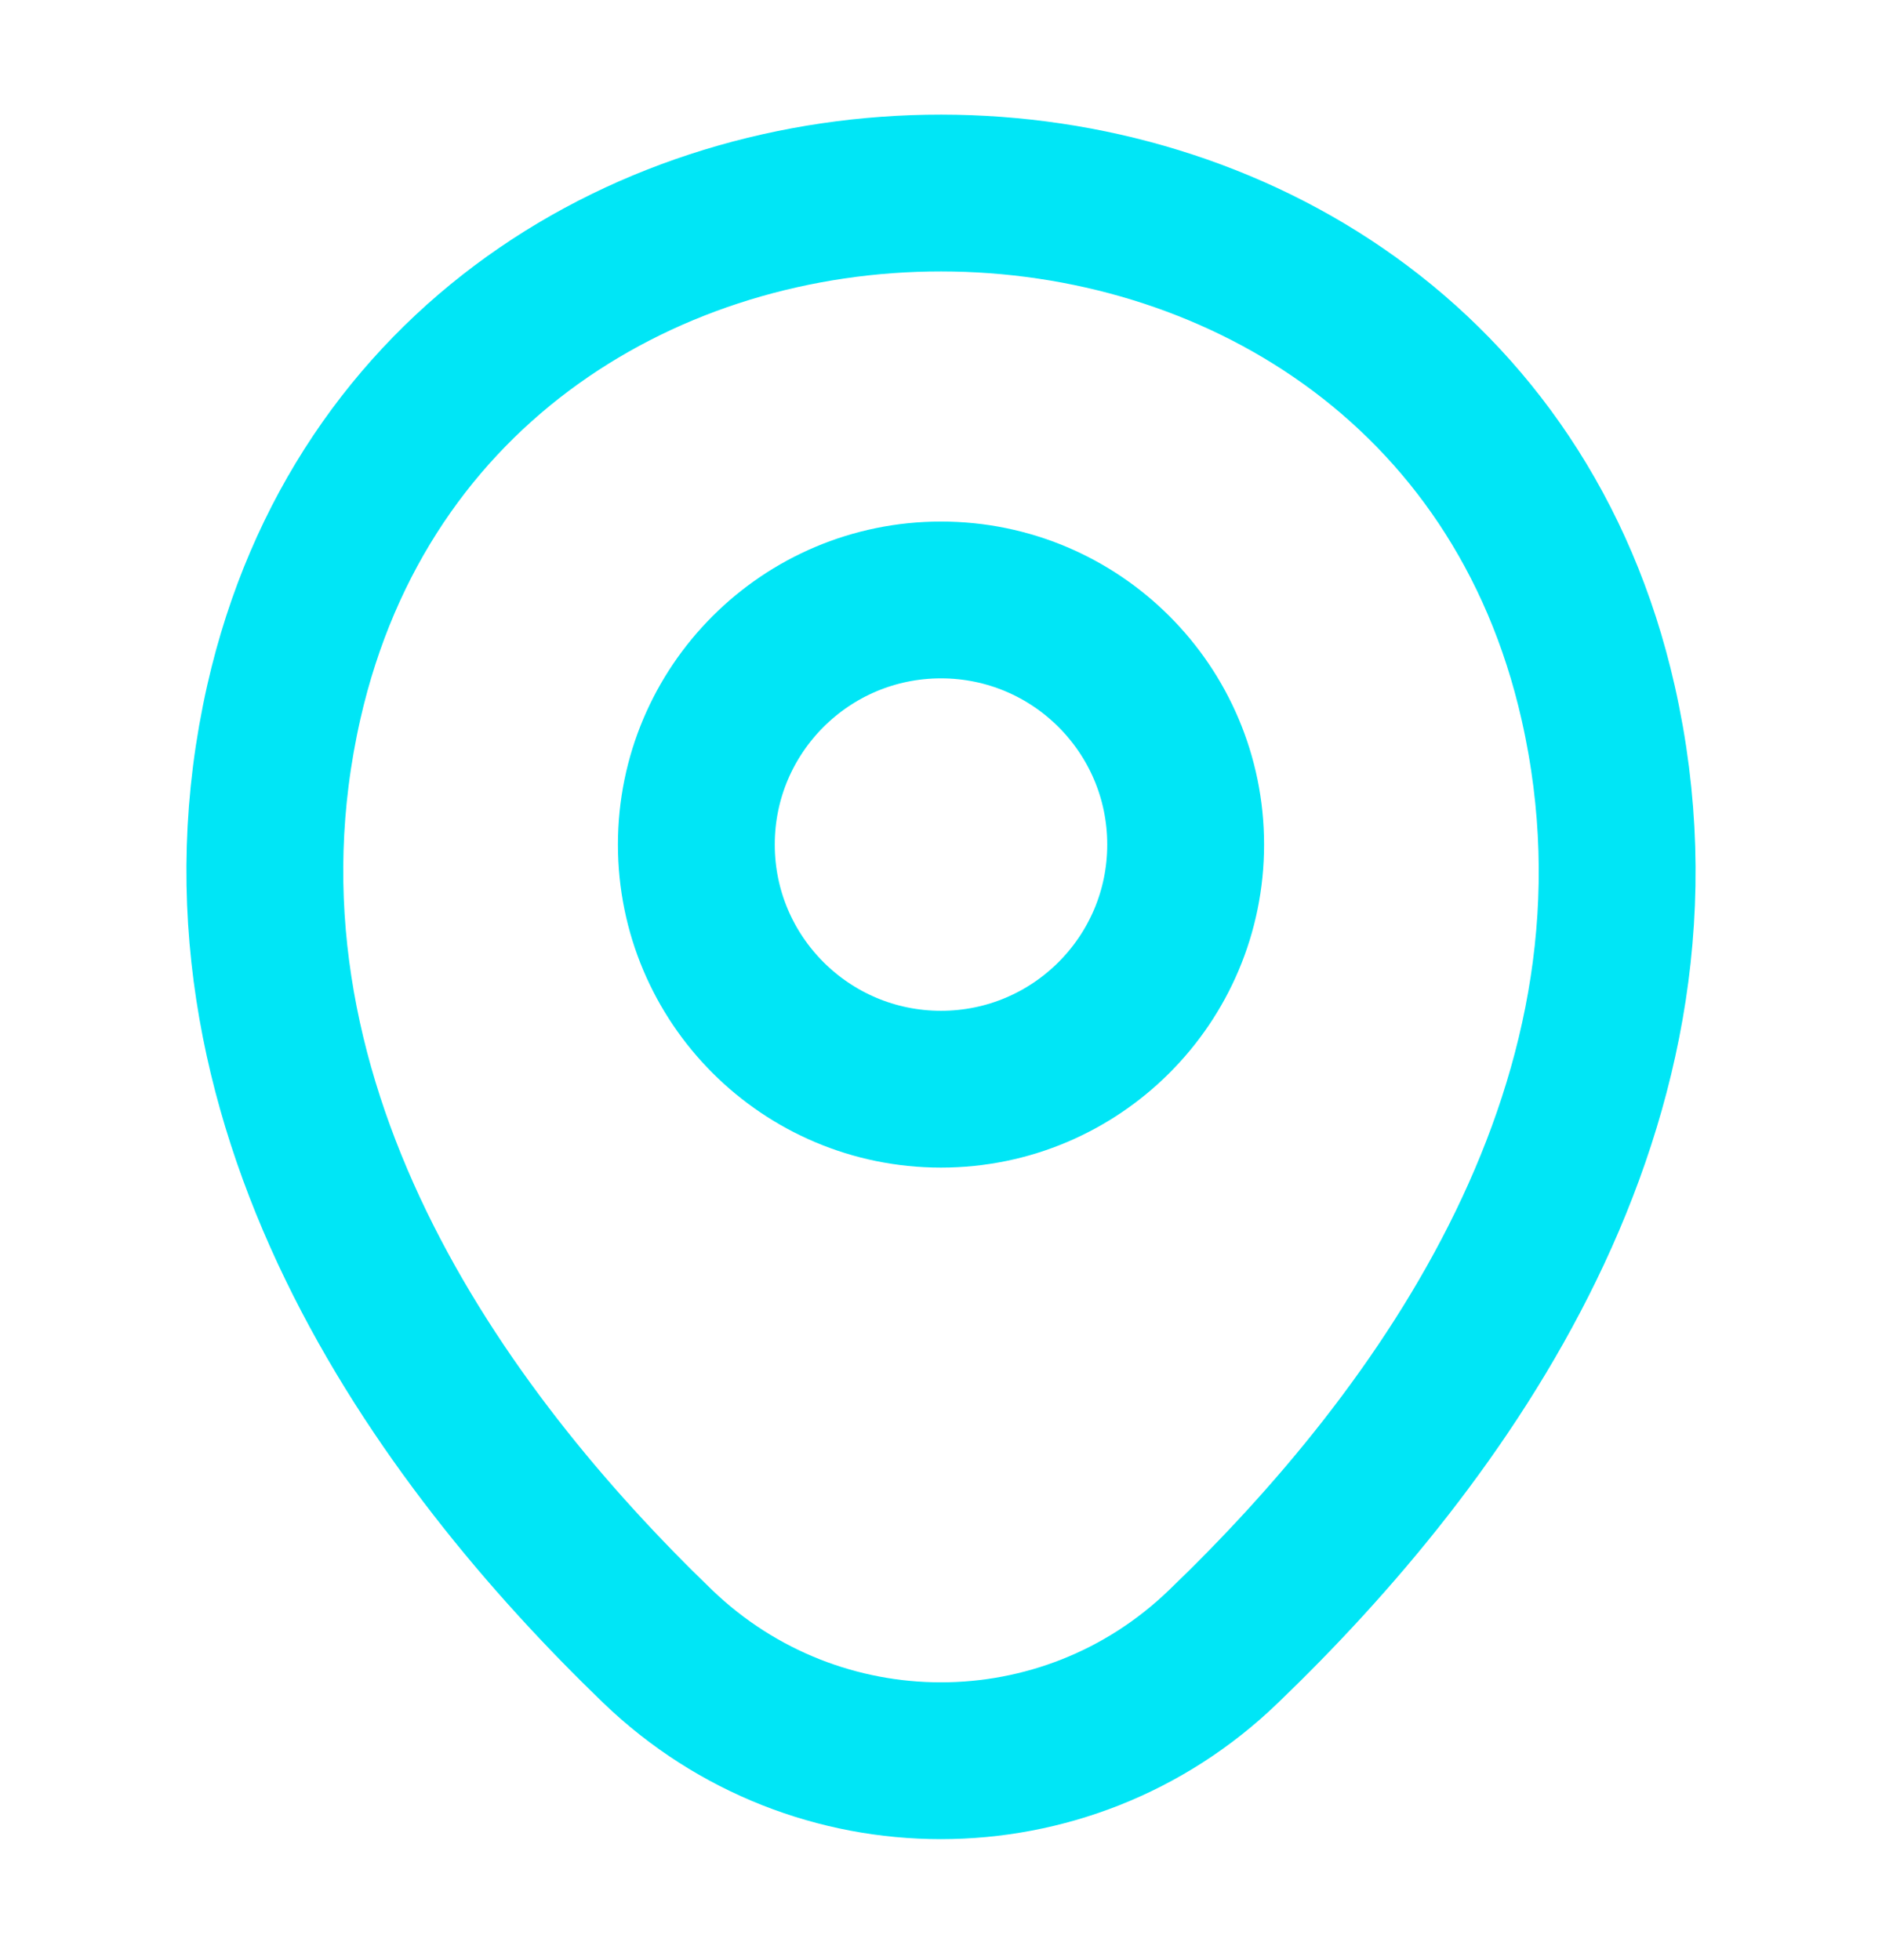 <svg width="24" height="25" viewBox="0 0 24 25" fill="none" xmlns="http://www.w3.org/2000/svg">
<path d="M12 13.892C13.723 13.892 15.12 12.495 15.12 10.772C15.12 9.049 13.723 7.652 12 7.652C10.277 7.652 8.88 9.049 8.88 10.772C8.88 12.495 10.277 13.892 12 13.892Z" stroke="#00E6F6" stroke-width="2"/>
<path d="M3.62 8.952C5.59 0.292 18.42 0.302 20.38 8.962C21.53 14.042 18.37 18.342 15.6 21.002C13.59 22.942 10.41 22.942 8.39 21.002C5.63 18.342 2.47 14.032 3.62 8.952Z" stroke="#00E6F6" stroke-width="2"/>
</svg>
